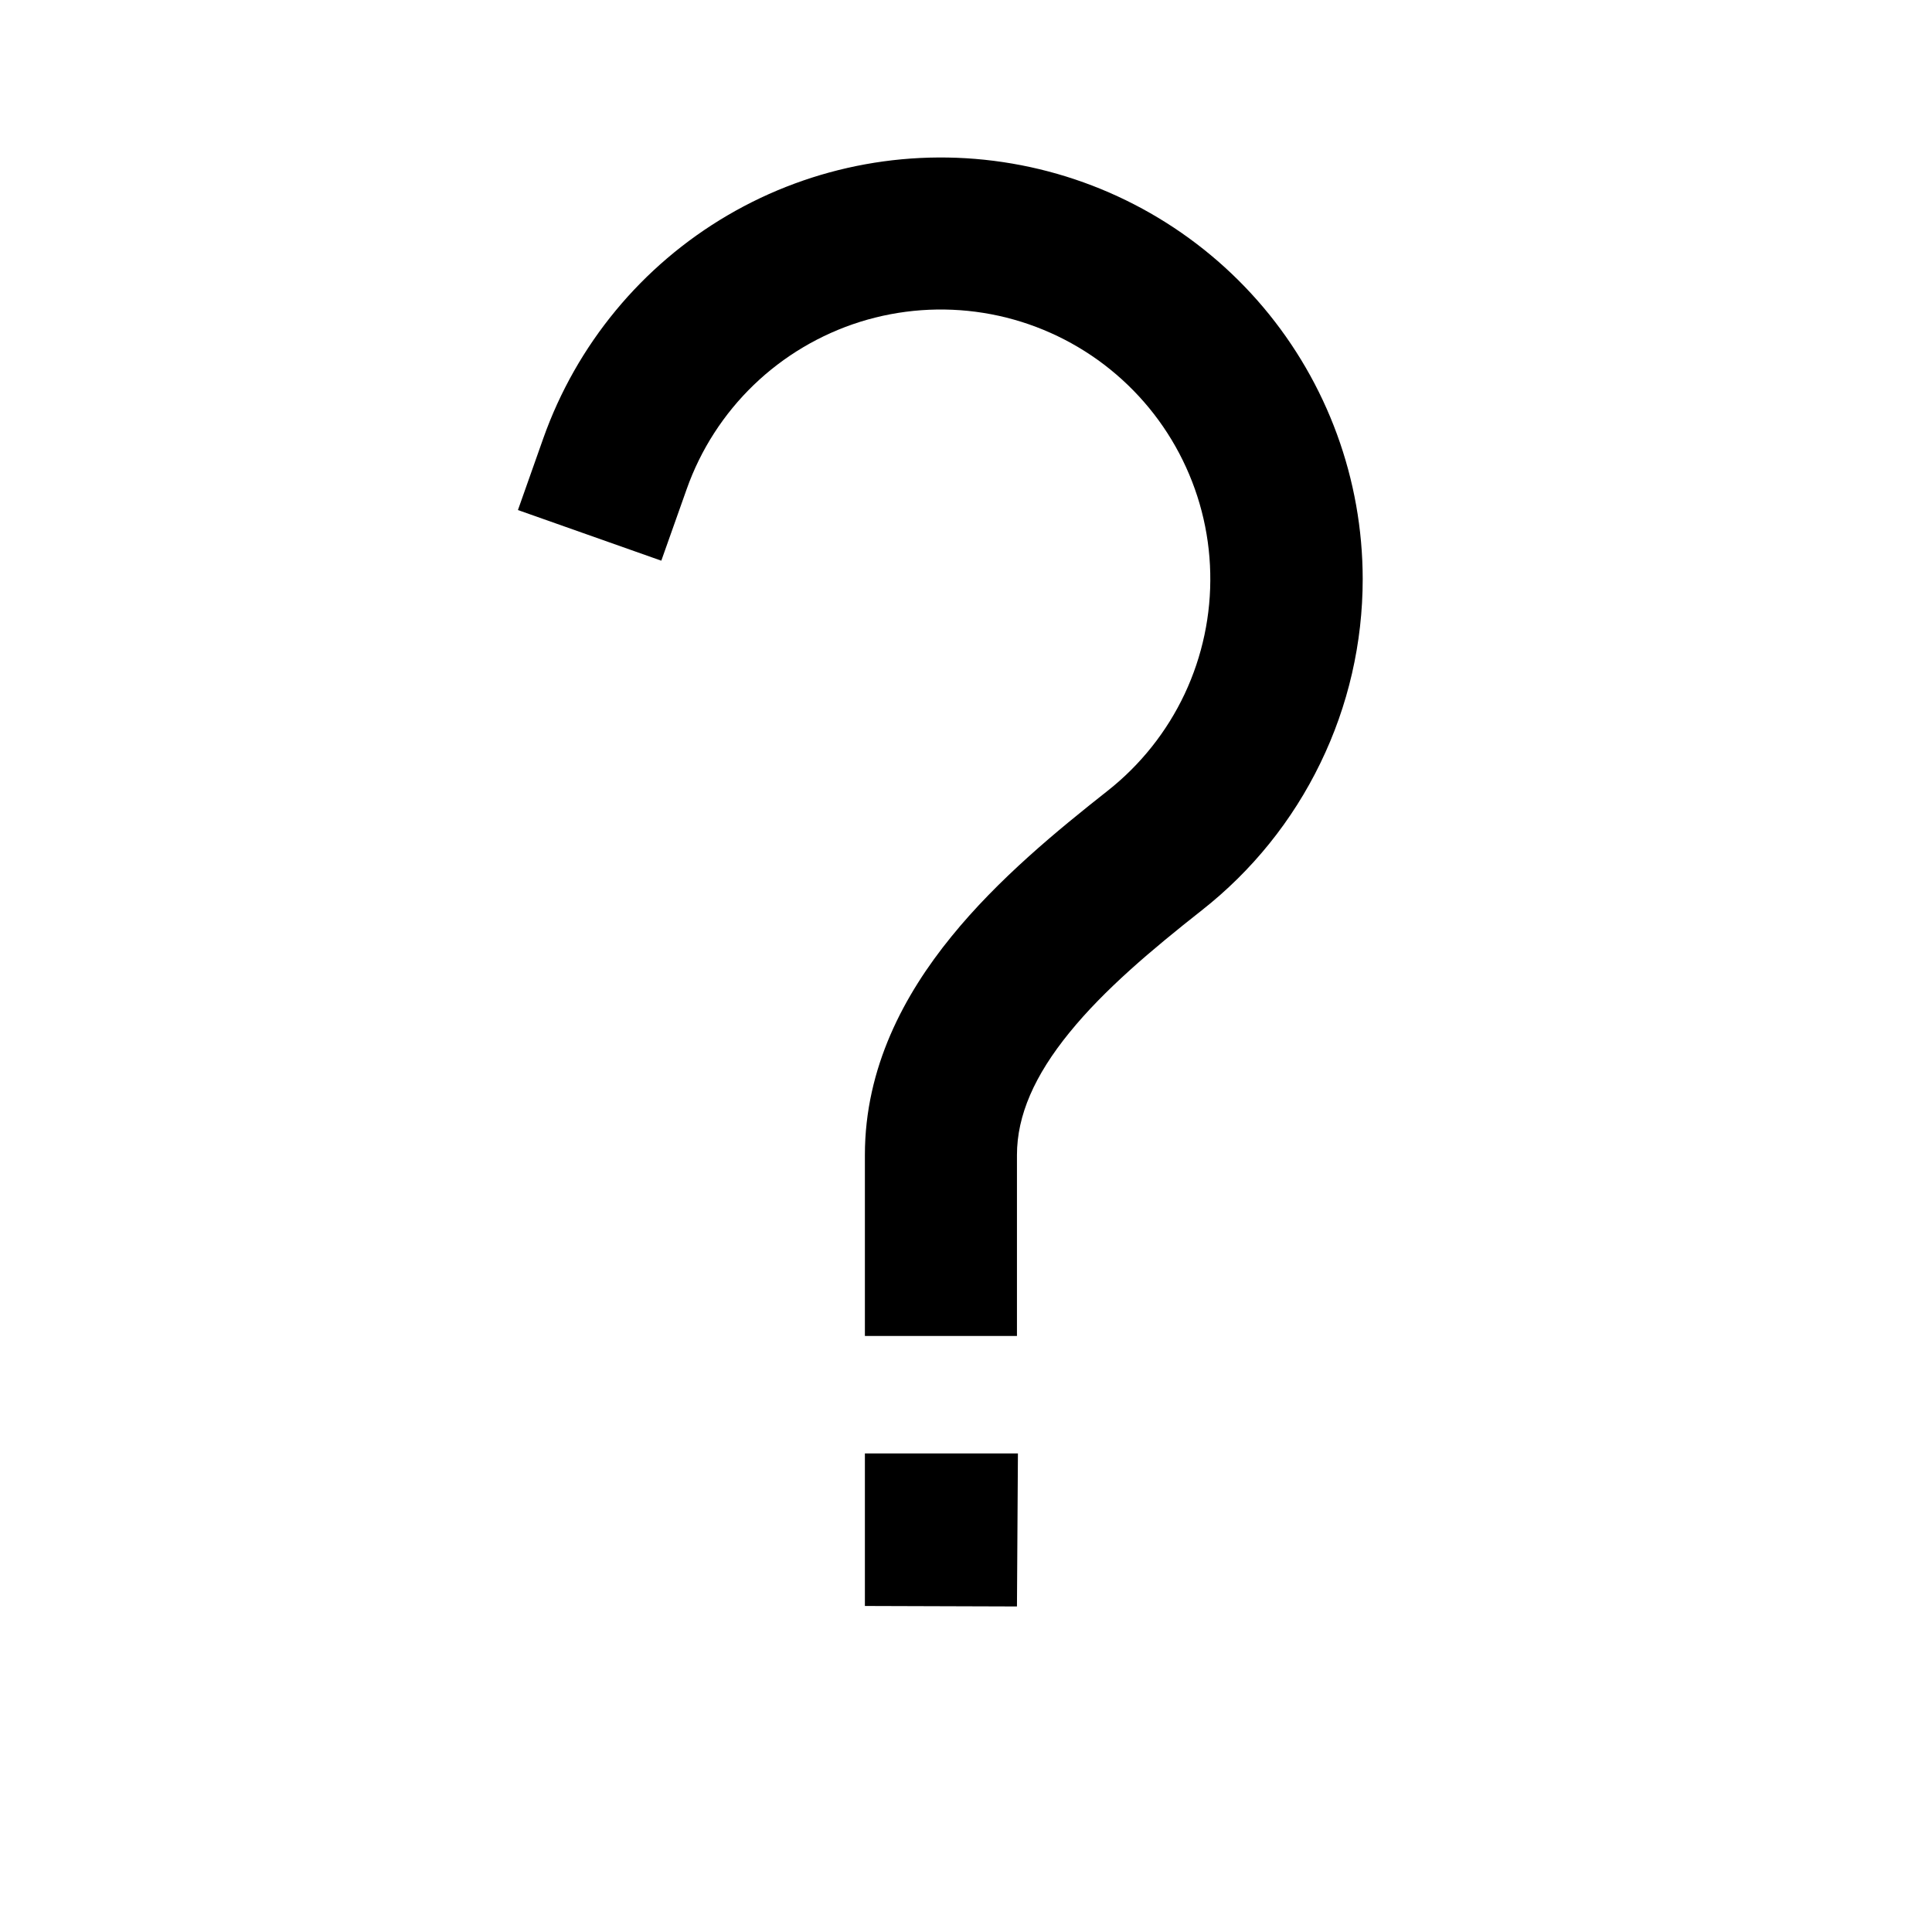 <svg width="24" height="24" viewBox="0 0 24 24" fill="none" xmlns="http://www.w3.org/2000/svg">
<path d="M12.633 19.956L10.744 19.95V18.055H12.645L12.633 19.956ZM10.744 16.596V14.347C10.744 13.261 11.233 12.354 11.818 11.635C12.398 10.92 13.136 10.315 13.76 9.823C14.167 9.502 14.495 9.09 14.716 8.621C14.937 8.151 15.046 7.636 15.034 7.117C15.023 6.598 14.89 6.089 14.648 5.63C14.406 5.171 14.06 4.775 13.638 4.472C13.216 4.17 12.73 3.969 12.217 3.887C11.704 3.805 11.18 3.843 10.684 3.998C10.189 4.154 9.737 4.422 9.363 4.782C8.989 5.143 8.704 5.585 8.531 6.074L8.215 6.965L6.434 6.336L6.749 5.445C7.162 4.28 7.973 3.299 9.038 2.675C10.104 2.05 11.357 1.823 12.574 2.032C13.791 2.241 14.896 2.873 15.693 3.817C16.489 4.761 16.927 5.956 16.928 7.192C16.928 7.985 16.749 8.767 16.402 9.48C16.056 10.194 15.552 10.819 14.928 11.309C14.31 11.796 13.72 12.291 13.284 12.828C12.852 13.359 12.633 13.855 12.633 14.348V16.596H10.744Z" fill="black"/>
</svg>
